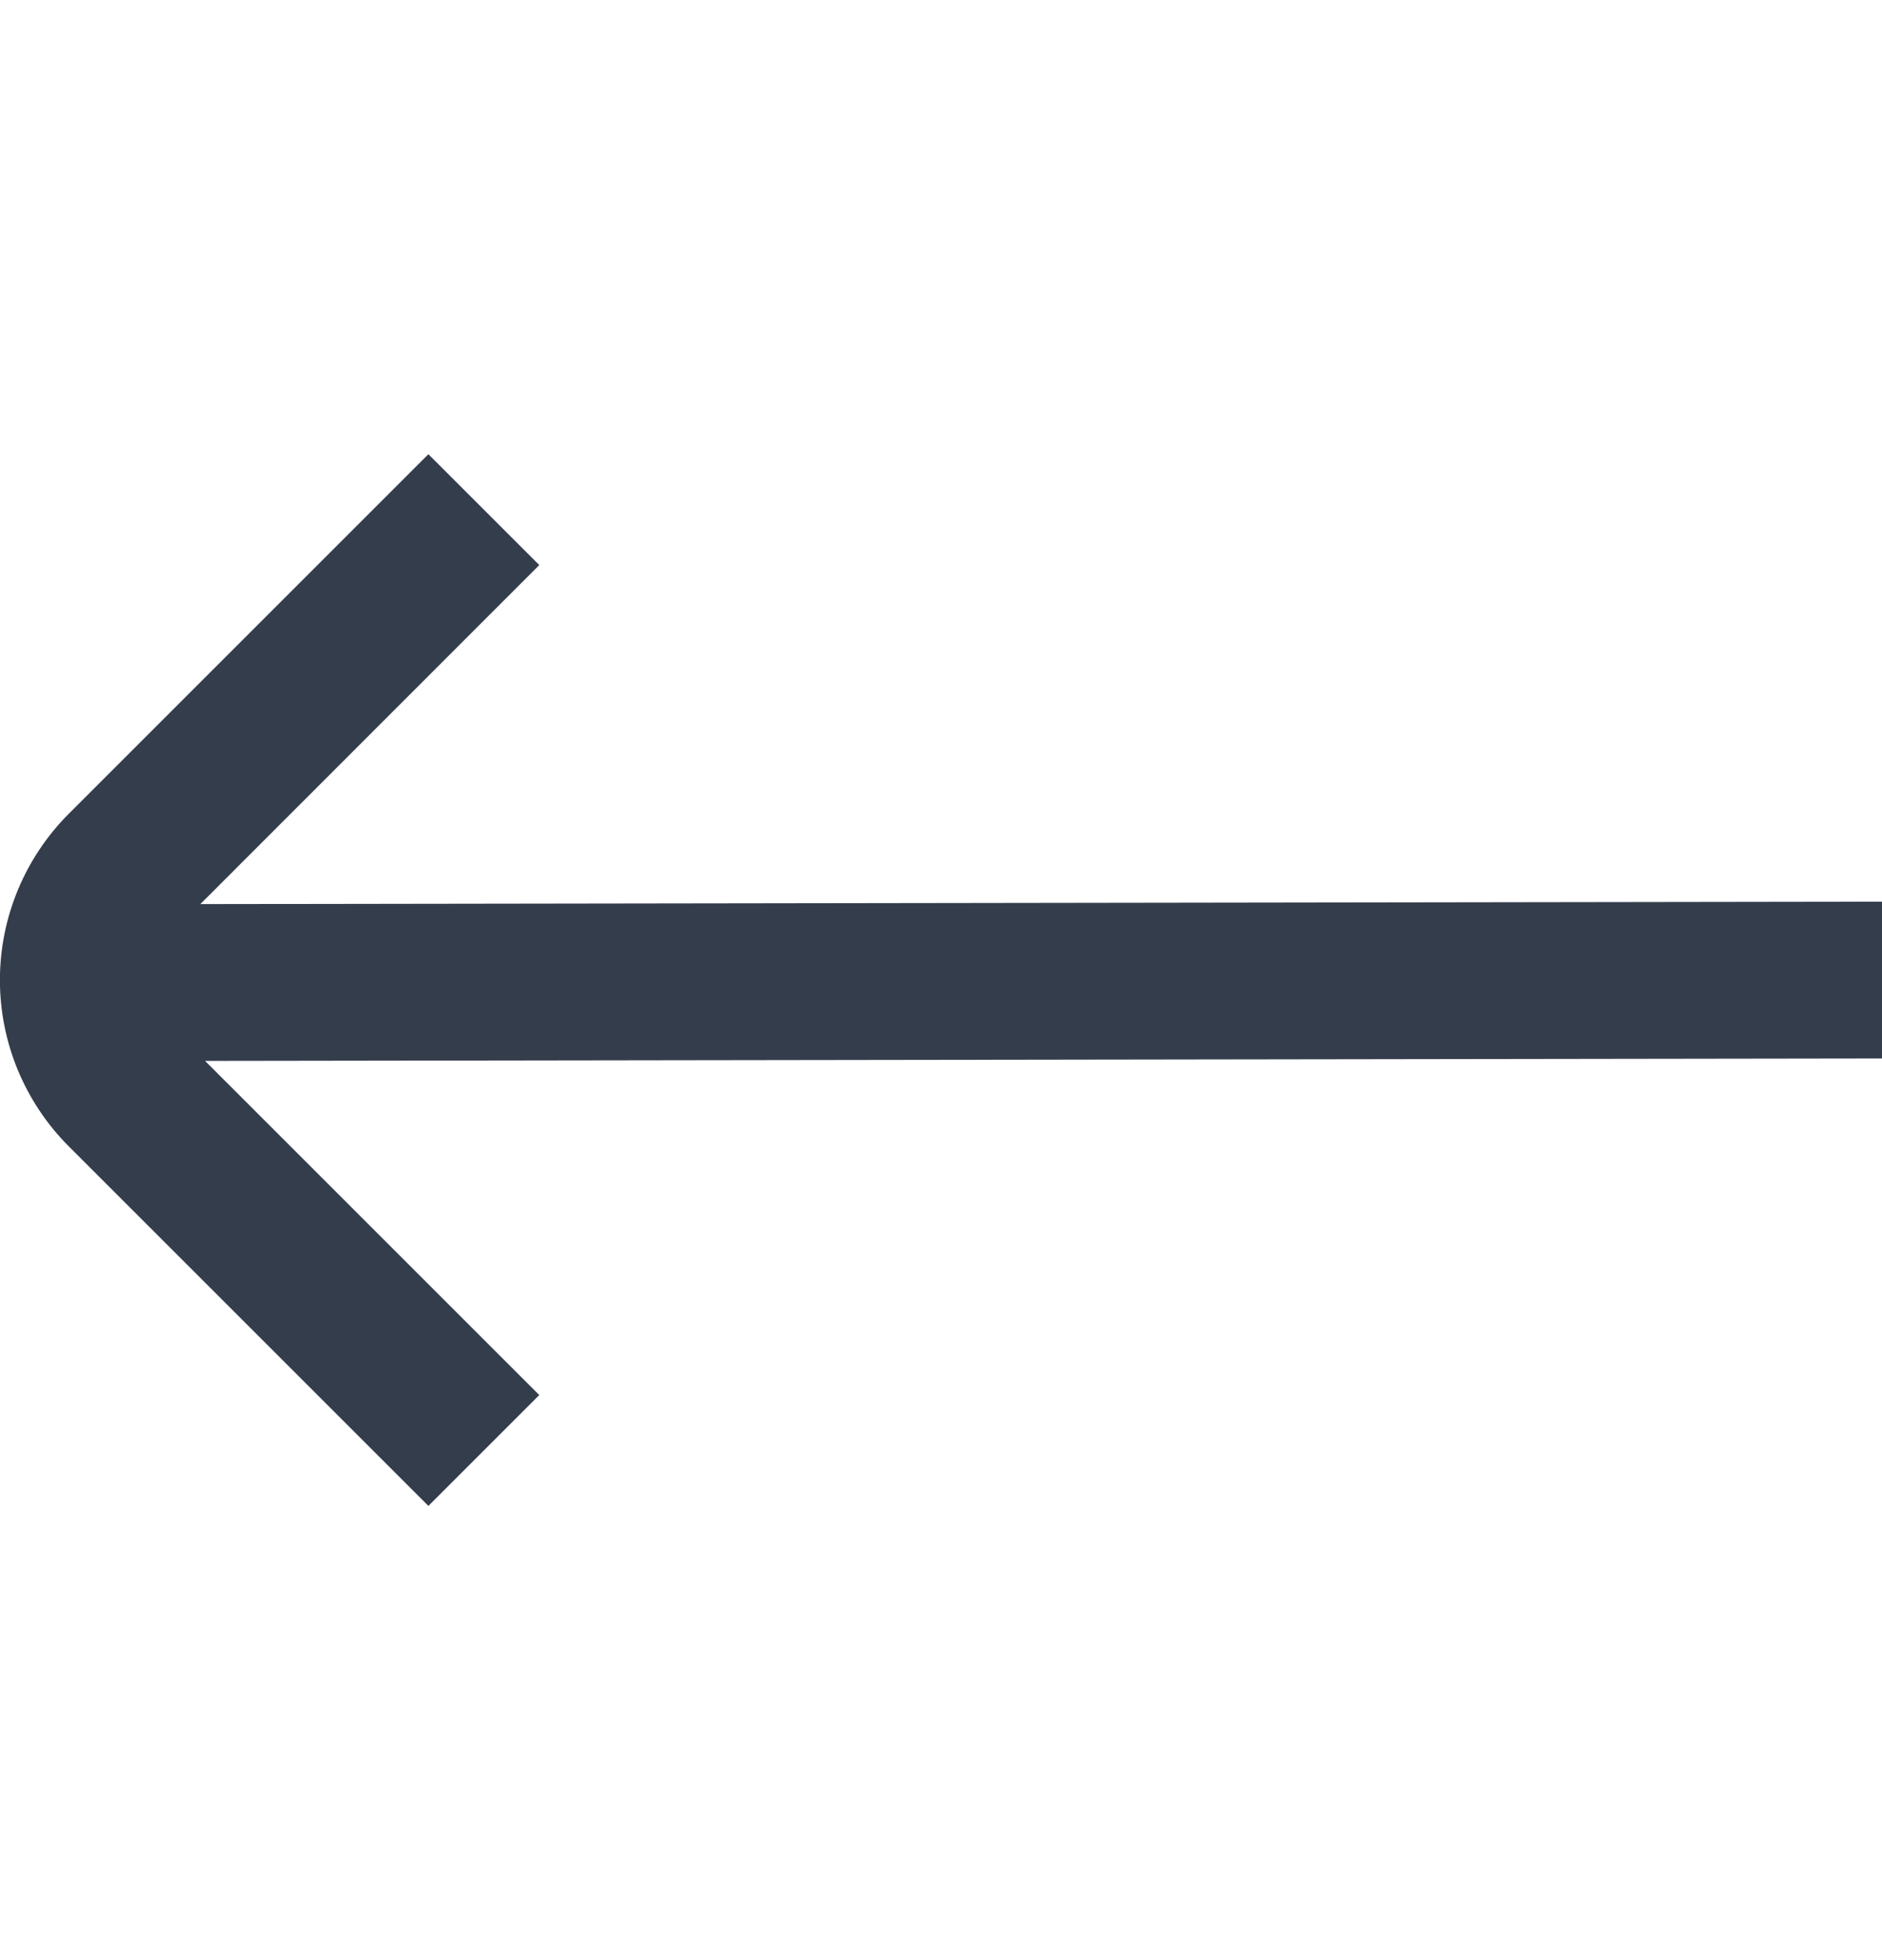<svg width="24" height="25" viewBox="0 0 24 25" fill="none" xmlns="http://www.w3.org/2000/svg">
<g clip-path="url(#clip0_60_92)">
<path d="M24 13.5V11.5L2.555 11.531L6.877 7.207L5.463 5.793L0.877 10.379C0.315 10.942 -0.001 11.704 -0.001 12.5C-0.001 13.296 0.315 14.058 0.877 14.621L5.463 19.207L6.877 17.793L2.615 13.531L24 13.5Z" fill="#343D4C"/>
</g>
<defs>
<clipPath id="clip0_60_92">
<rect width="24" height="24" fill="white" transform="translate(0 0.5)"/>
</clipPath>
</defs>
</svg>
